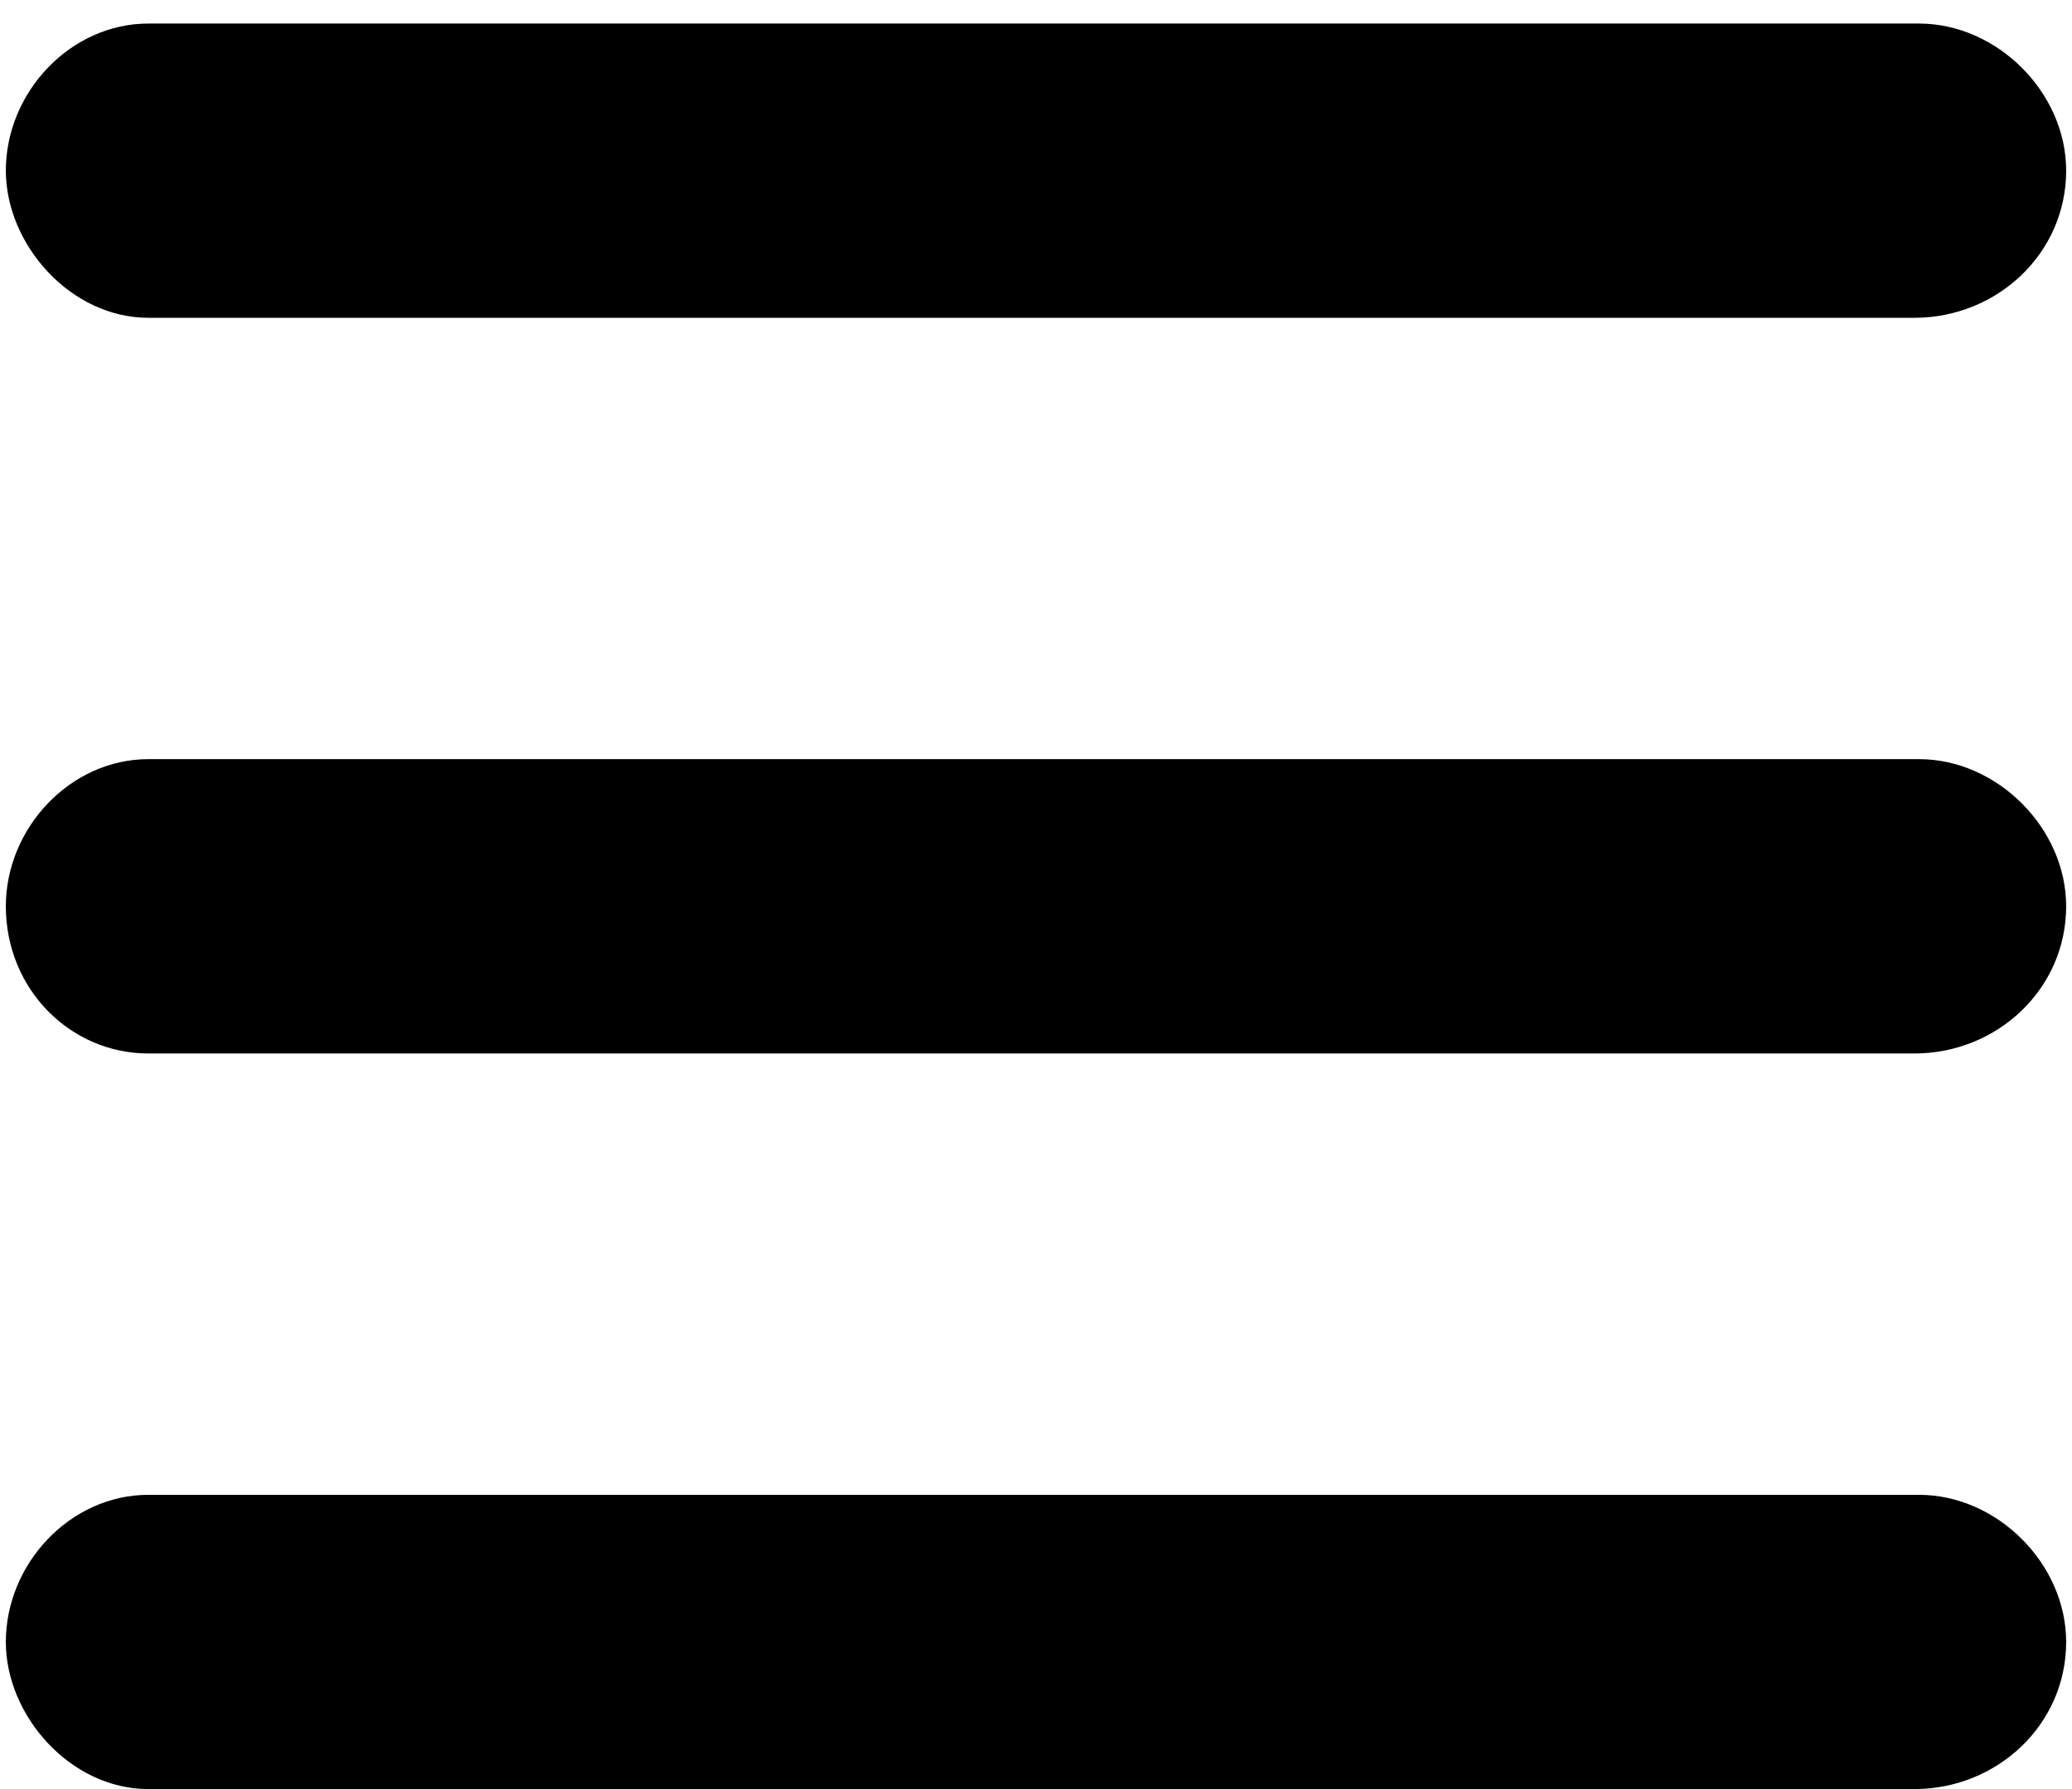 <svg width="22" height="19" viewBox="0 0 22 19" fill="none" xmlns="http://www.w3.org/2000/svg">
<path d="M20.375 8.062H1.576C0.746 8.062 0.062 8.795 0.062 9.625C0.062 10.504 0.746 11.188 1.576 11.188H20.326C21.205 11.188 21.938 10.504 21.938 9.625C21.938 8.795 21.205 8.062 20.375 8.062ZM20.375 15.875H1.576C0.746 15.875 0.062 16.607 0.062 17.438C0.062 18.219 0.746 19 1.576 19H20.326C21.205 19 21.938 18.316 21.938 17.438C21.938 16.607 21.205 15.875 20.375 15.875ZM20.375 0.25H1.576C0.746 0.25 0.062 0.982 0.062 1.812C0.062 2.594 0.746 3.375 1.576 3.375H20.326C21.205 3.375 21.938 2.691 21.938 1.812C21.938 0.982 21.205 0.25 20.375 0.25Z" fill="black"/>
</svg>
